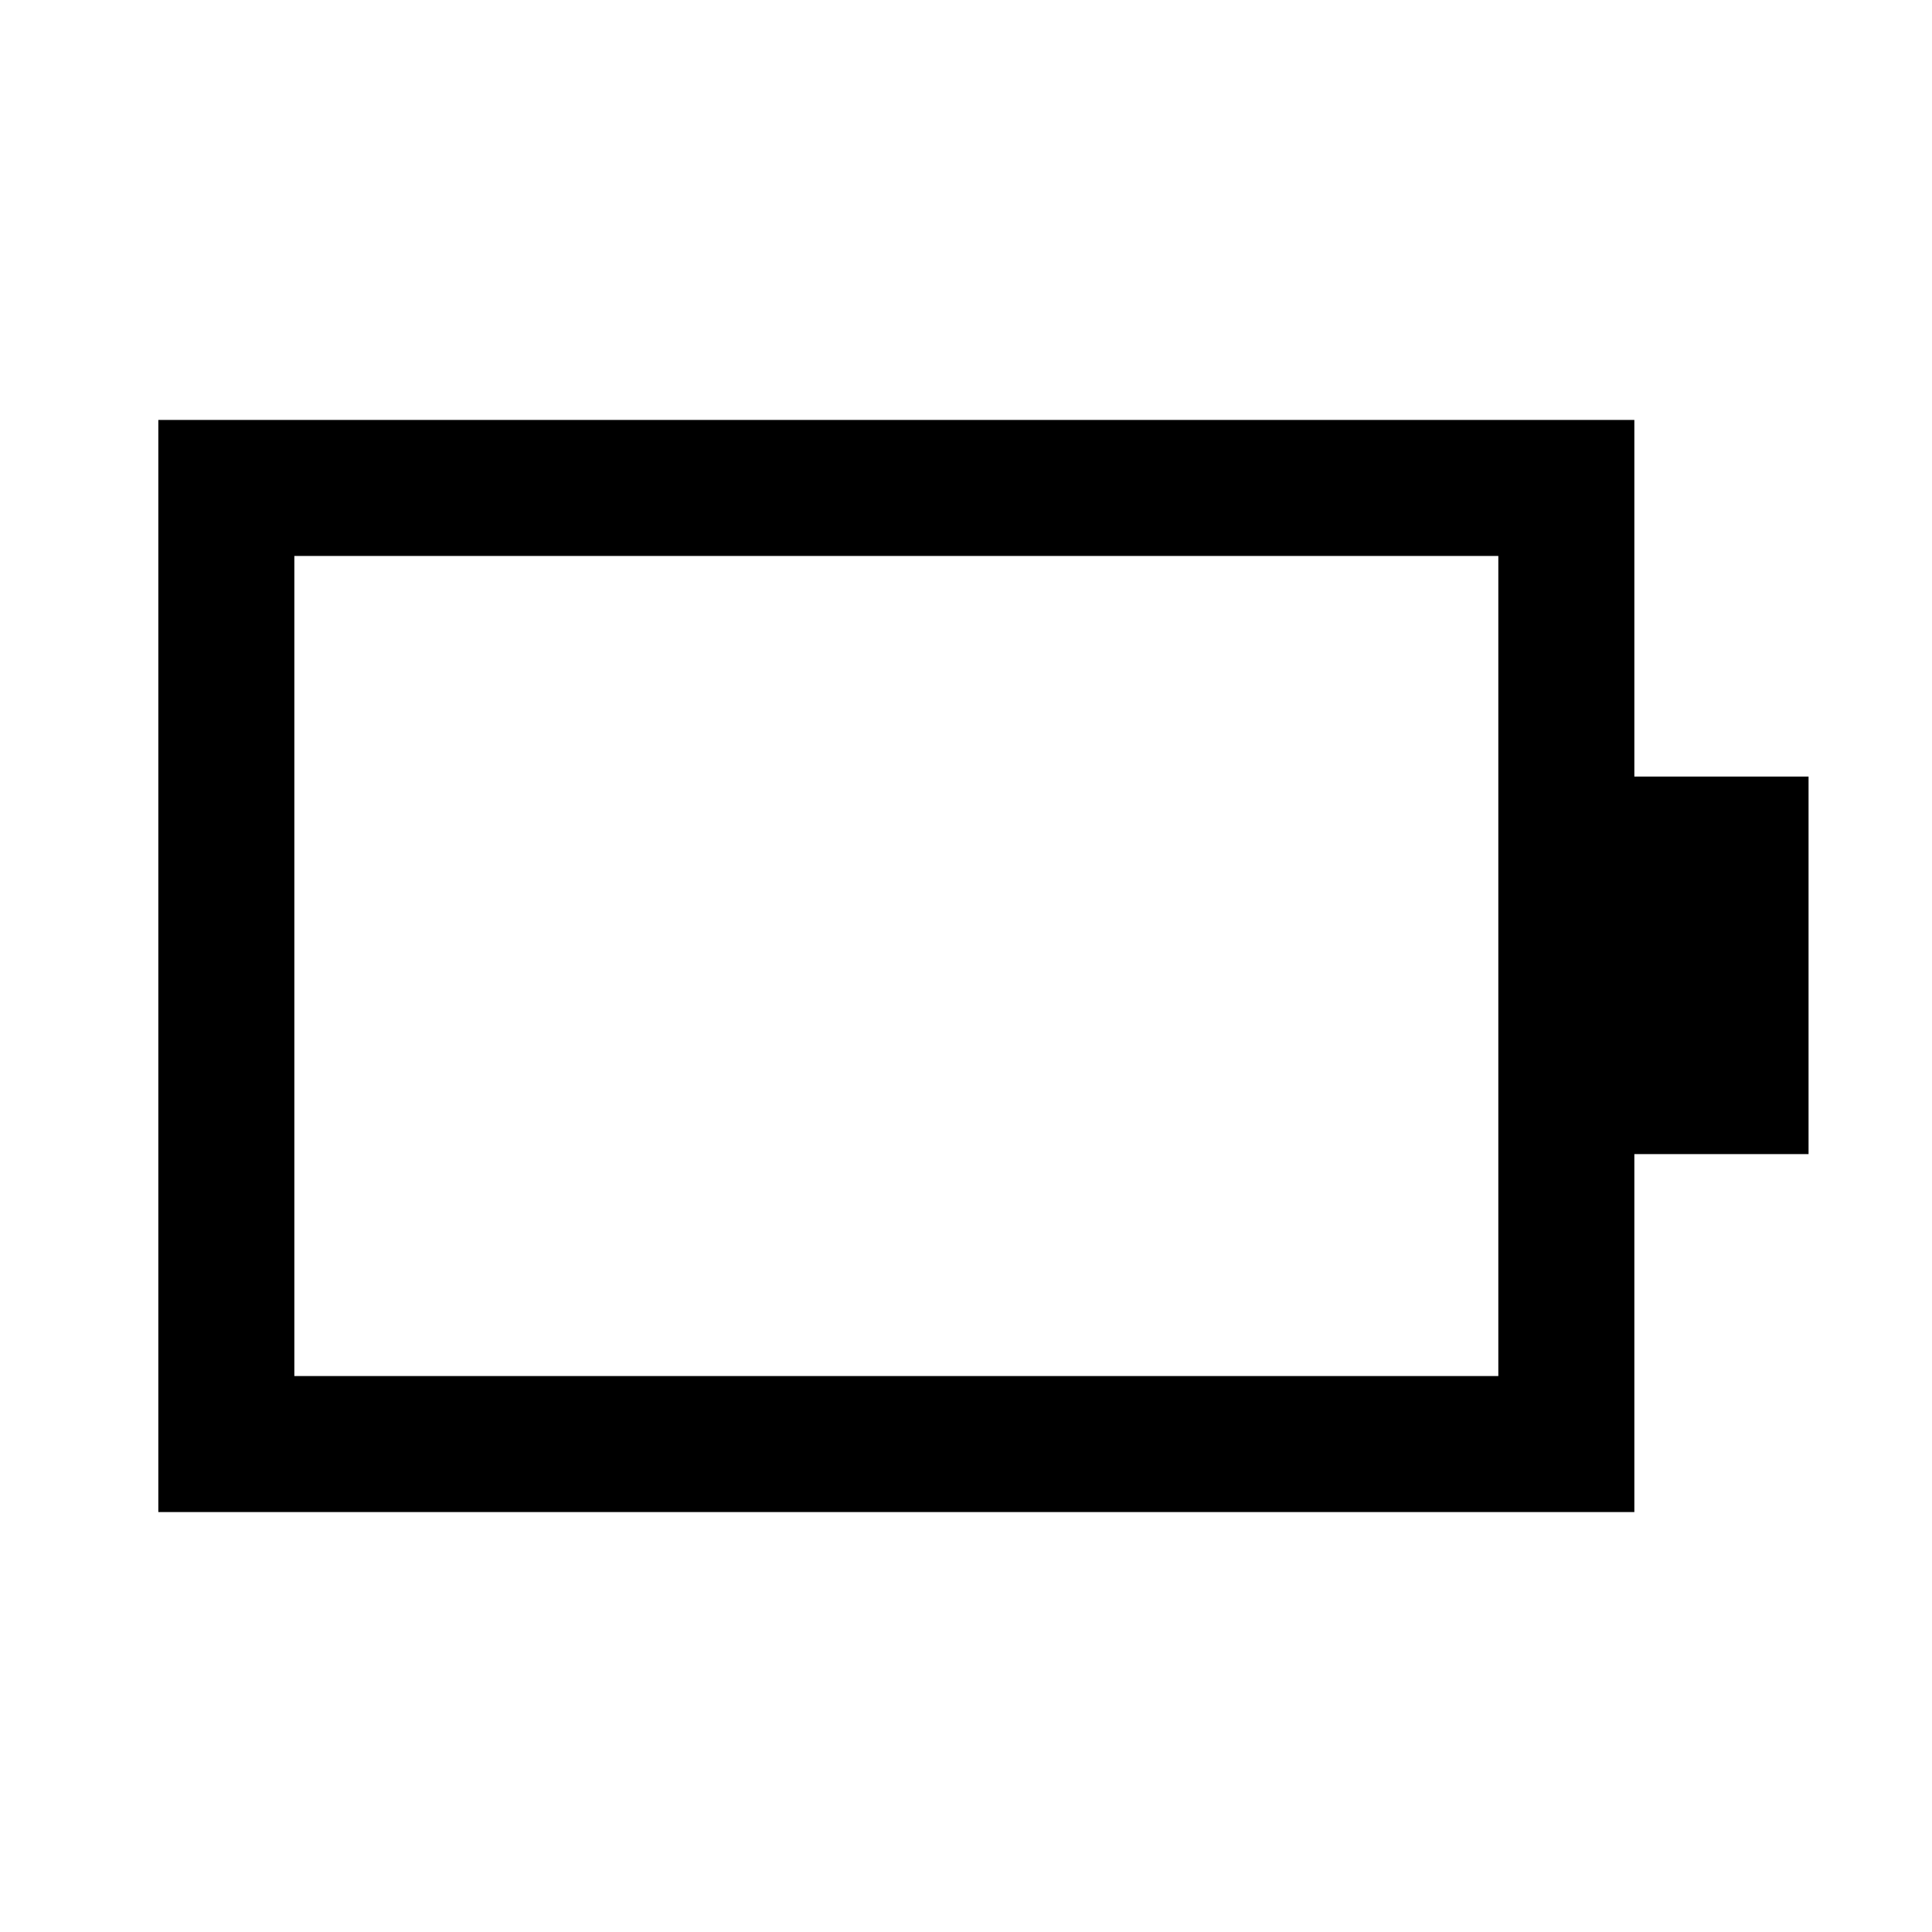 <svg xmlns="http://www.w3.org/2000/svg" height="40" viewBox="0 -960 960 960" width="40"><path d="M146.26-276.26h598.25v-407.48H146.26v407.48Zm-67.59 67.59v-542.66H812.1v177.2h86.56v187.59H812.1v177.87H78.67Z"/></svg>
